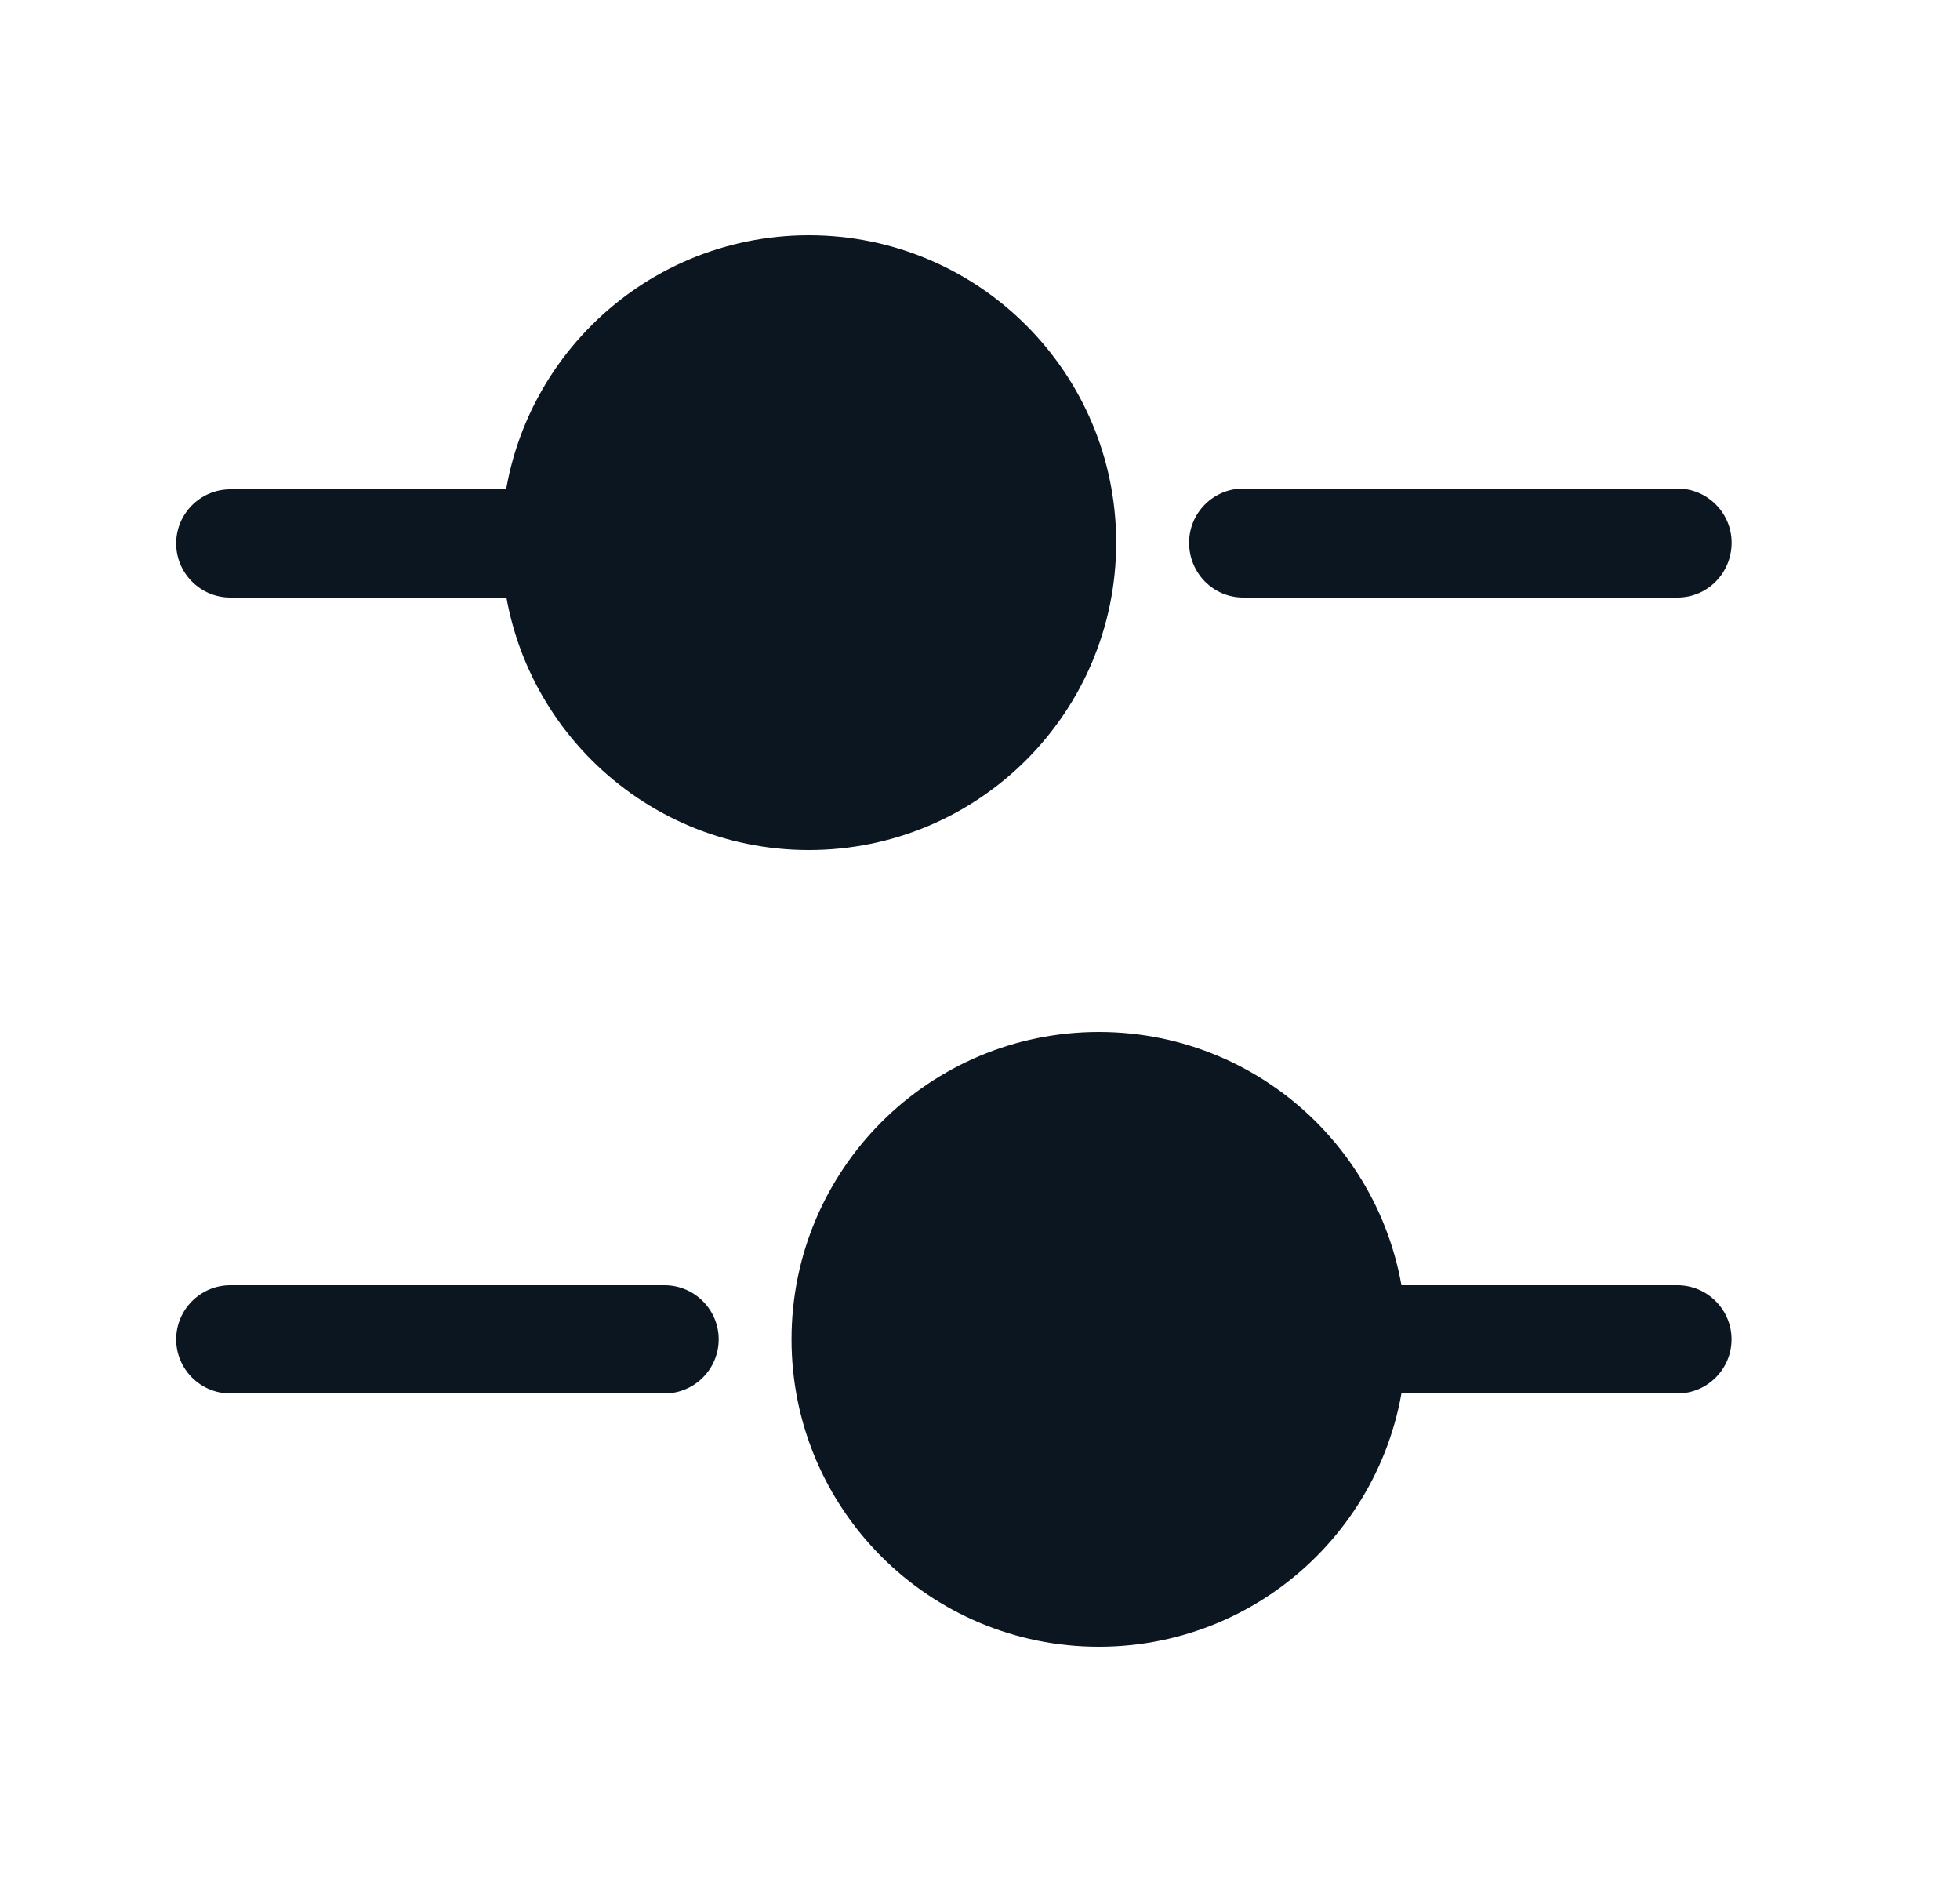 <svg width="25" height="24" viewBox="0 0 25 24" fill="none" xmlns="http://www.w3.org/2000/svg">
<path d="M21.397 7.62H15.857C15.477 7.62 15.167 7.31 15.167 6.92C15.167 6.54 15.477 6.23 15.857 6.23H21.397C21.777 6.23 22.087 6.54 22.087 6.92C22.087 7.31 21.777 7.62 21.397 7.62Z" fill="#0B1621"/>
<path d="M6.627 7.62H2.937C2.557 7.62 2.247 7.31 2.247 6.93C2.247 6.55 2.557 6.24 2.937 6.24H6.627C7.007 6.24 7.317 6.55 7.317 6.93C7.317 7.31 7.007 7.62 6.627 7.62Z" fill="#0B1621"/>
<path d="M10.317 10.84C12.482 10.84 14.237 9.085 14.237 6.92C14.237 4.755 12.482 3 10.317 3C8.152 3 6.397 4.755 6.397 6.92C6.397 9.085 8.152 10.84 10.317 10.84Z" fill="#0B1621"/>
<path d="M21.396 17.77H17.706C17.326 17.77 17.016 17.46 17.016 17.08C17.016 16.7 17.326 16.39 17.706 16.39H21.396C21.776 16.39 22.086 16.7 22.086 17.08C22.086 17.46 21.776 17.77 21.396 17.77Z" fill="#0B1621"/>
<path d="M8.477 17.77H2.937C2.557 17.77 2.247 17.46 2.247 17.08C2.247 16.7 2.557 16.39 2.937 16.39H8.477C8.857 16.39 9.167 16.7 9.167 17.08C9.167 17.46 8.857 17.77 8.477 17.77Z" fill="#0B1621"/>
<path d="M14.016 21C16.181 21 17.936 19.245 17.936 17.08C17.936 14.915 16.181 13.16 14.016 13.16C11.851 13.16 10.096 14.915 10.096 17.08C10.096 19.245 11.851 21 14.016 21Z" fill="#0B1621"/>
</svg>
